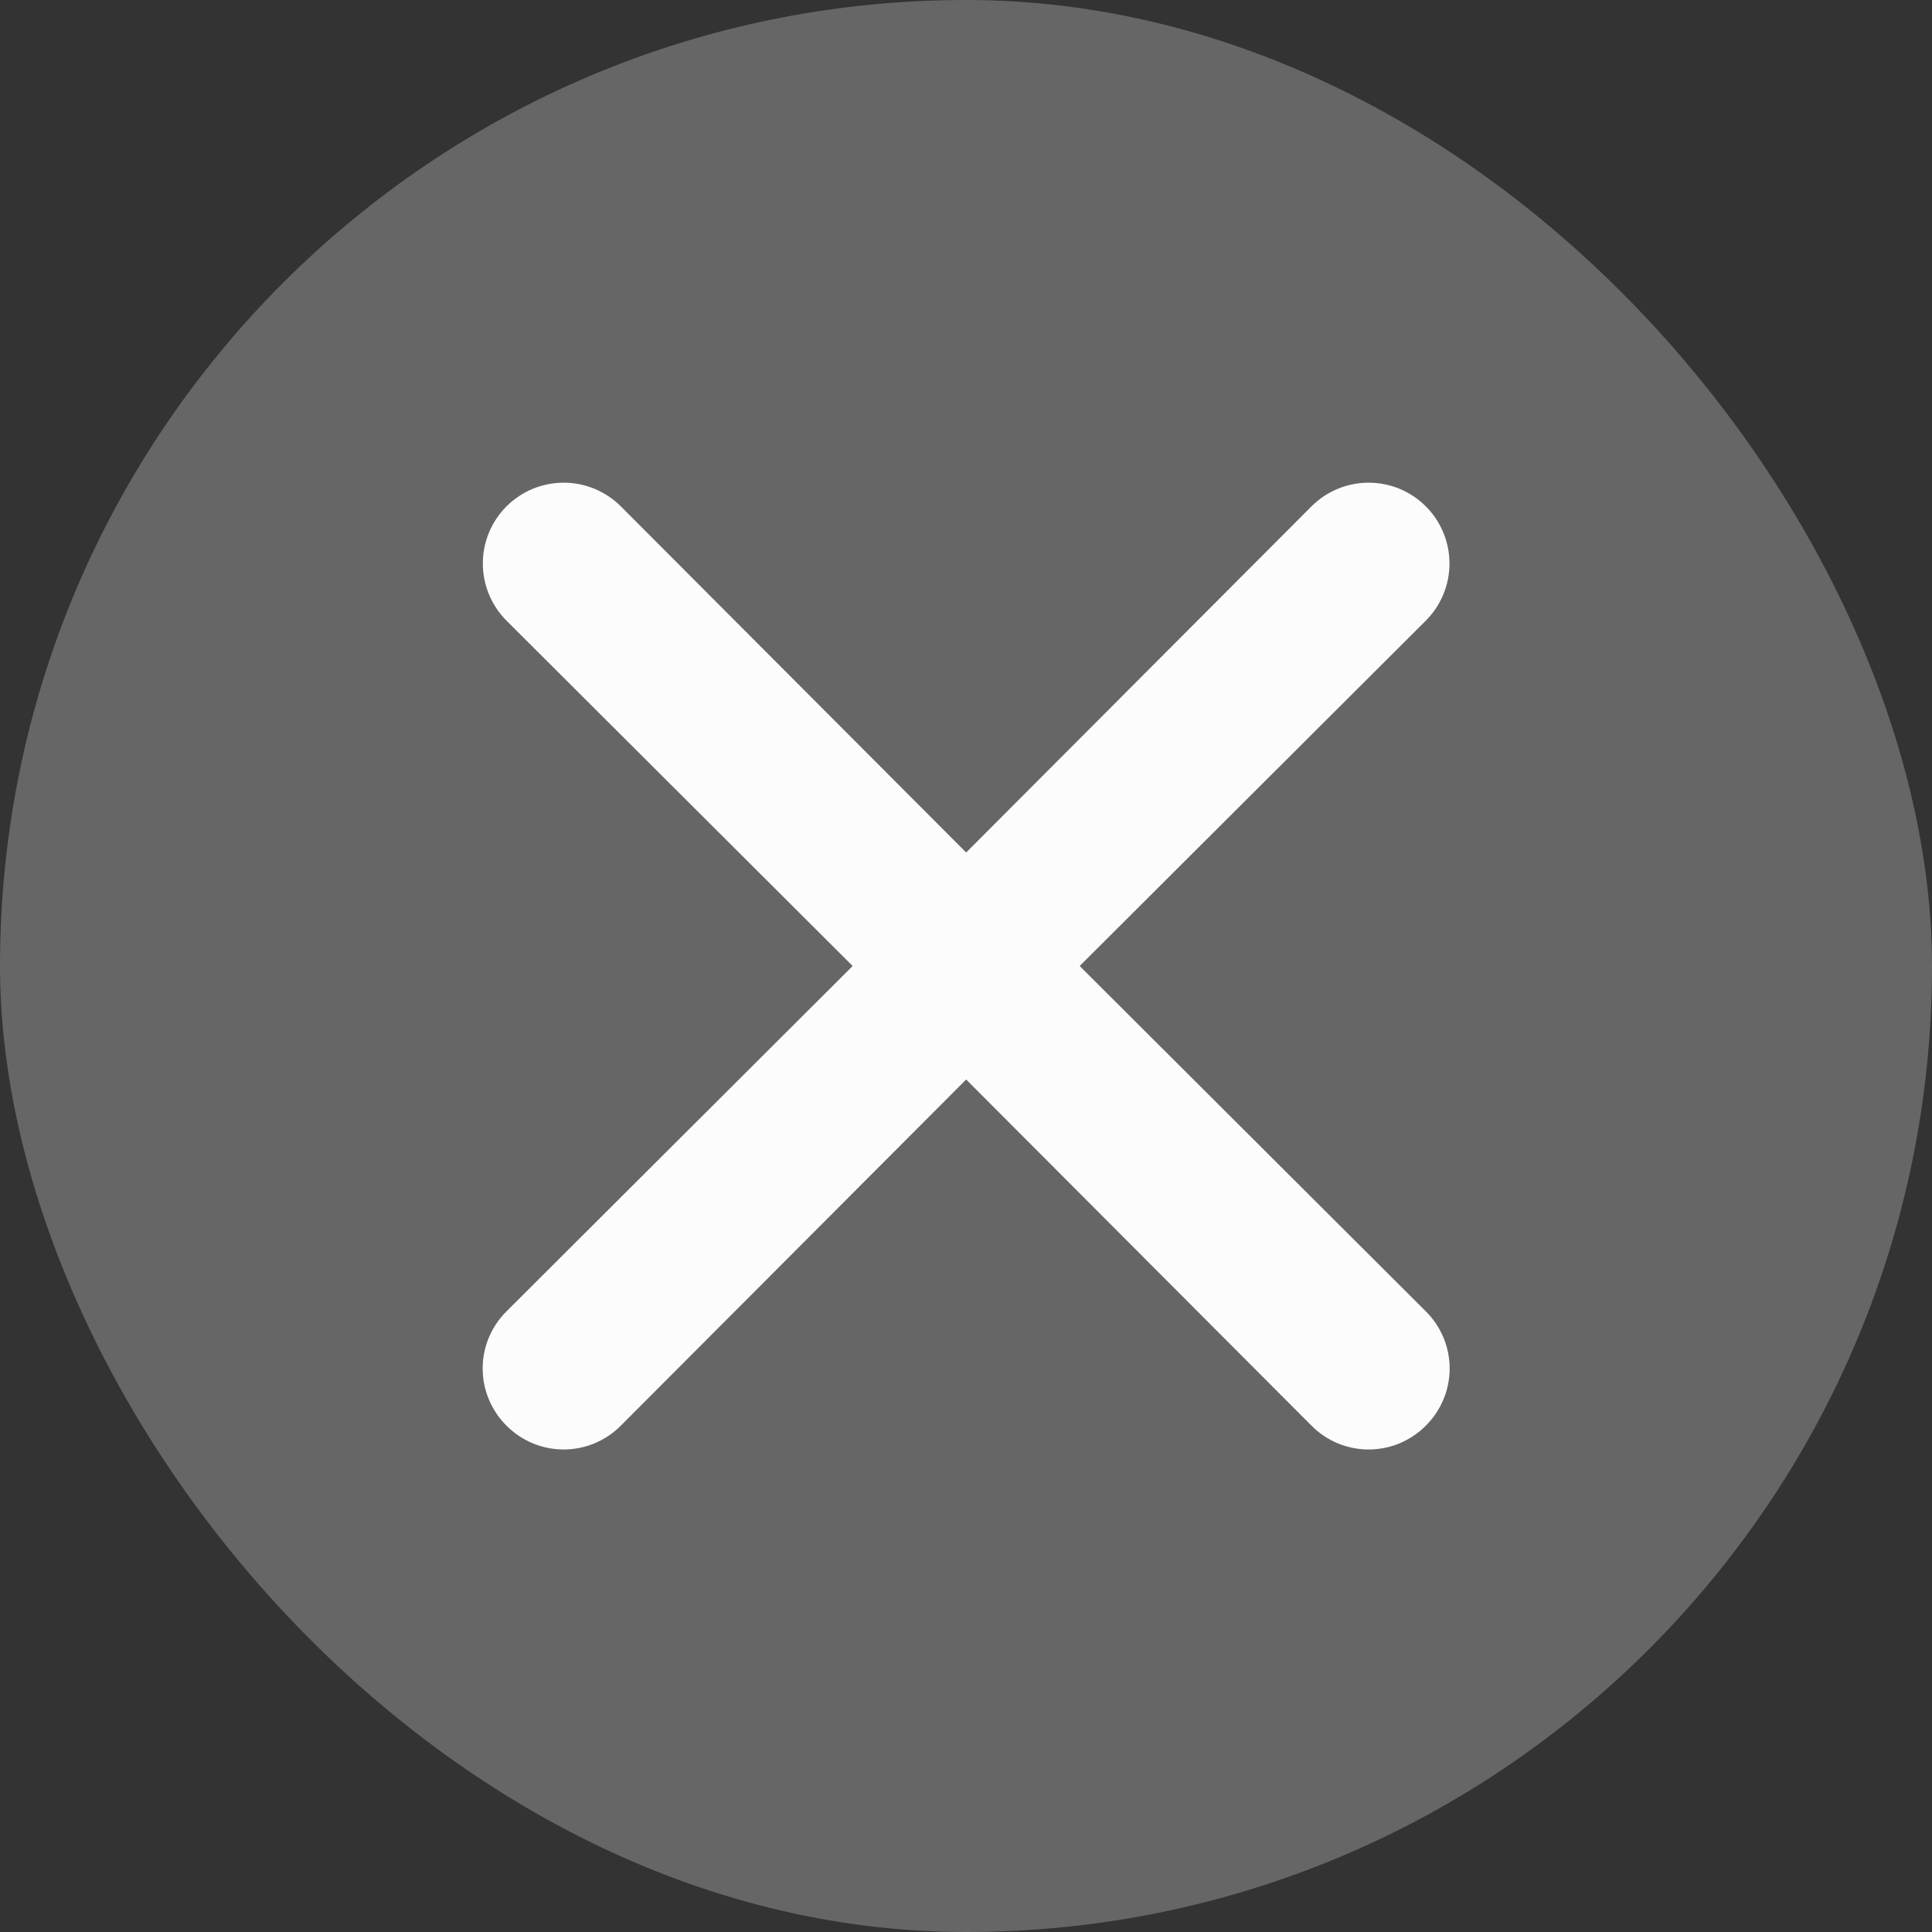 <svg xmlns="http://www.w3.org/2000/svg" width="14" height="14" viewBox="0 0 24 24" fill="none">
    <rect x="0" y="0" width="24" height="24" fill="#333333" stroke="none"/>
    <rect width="24" height="24" rx="12" fill="#666666"/>
    <path d="M13.412 12L17.712 7.71C17.9 7.522 18.006 7.266 18.006 7C18.006 6.734 17.9 6.478 17.712 6.29C17.524 6.102 17.268 5.996 17.002 5.996C16.736 5.996 16.48 6.102 16.292 6.29L12.002 10.59L7.712 6.29C7.524 6.102 7.268 5.996 7.002 5.996C6.736 5.996 6.48 6.102 6.292 6.29C6.104 6.478 5.998 6.734 5.998 7C5.998 7.266 6.104 7.522 6.292 7.71L10.592 12L6.292 16.29C6.198 16.383 6.124 16.494 6.073 16.615C6.022 16.737 5.996 16.868 5.996 17C5.996 17.132 6.022 17.263 6.073 17.384C6.124 17.506 6.198 17.617 6.292 17.71C6.385 17.804 6.495 17.878 6.617 17.929C6.739 17.98 6.87 18.006 7.002 18.006C7.134 18.006 7.265 17.98 7.386 17.929C7.508 17.878 7.619 17.804 7.712 17.71L12.002 13.41L16.292 17.71C16.385 17.804 16.495 17.878 16.617 17.929C16.739 17.98 16.87 18.006 17.002 18.006C17.134 18.006 17.265 17.98 17.387 17.929C17.508 17.878 17.619 17.804 17.712 17.71C17.806 17.617 17.88 17.506 17.931 17.384C17.982 17.263 18.008 17.132 18.008 17C18.008 16.868 17.982 16.737 17.931 16.615C17.88 16.494 17.806 16.383 17.712 16.29L13.412 12Z" fill="#FCFCFC"/>
</svg>

